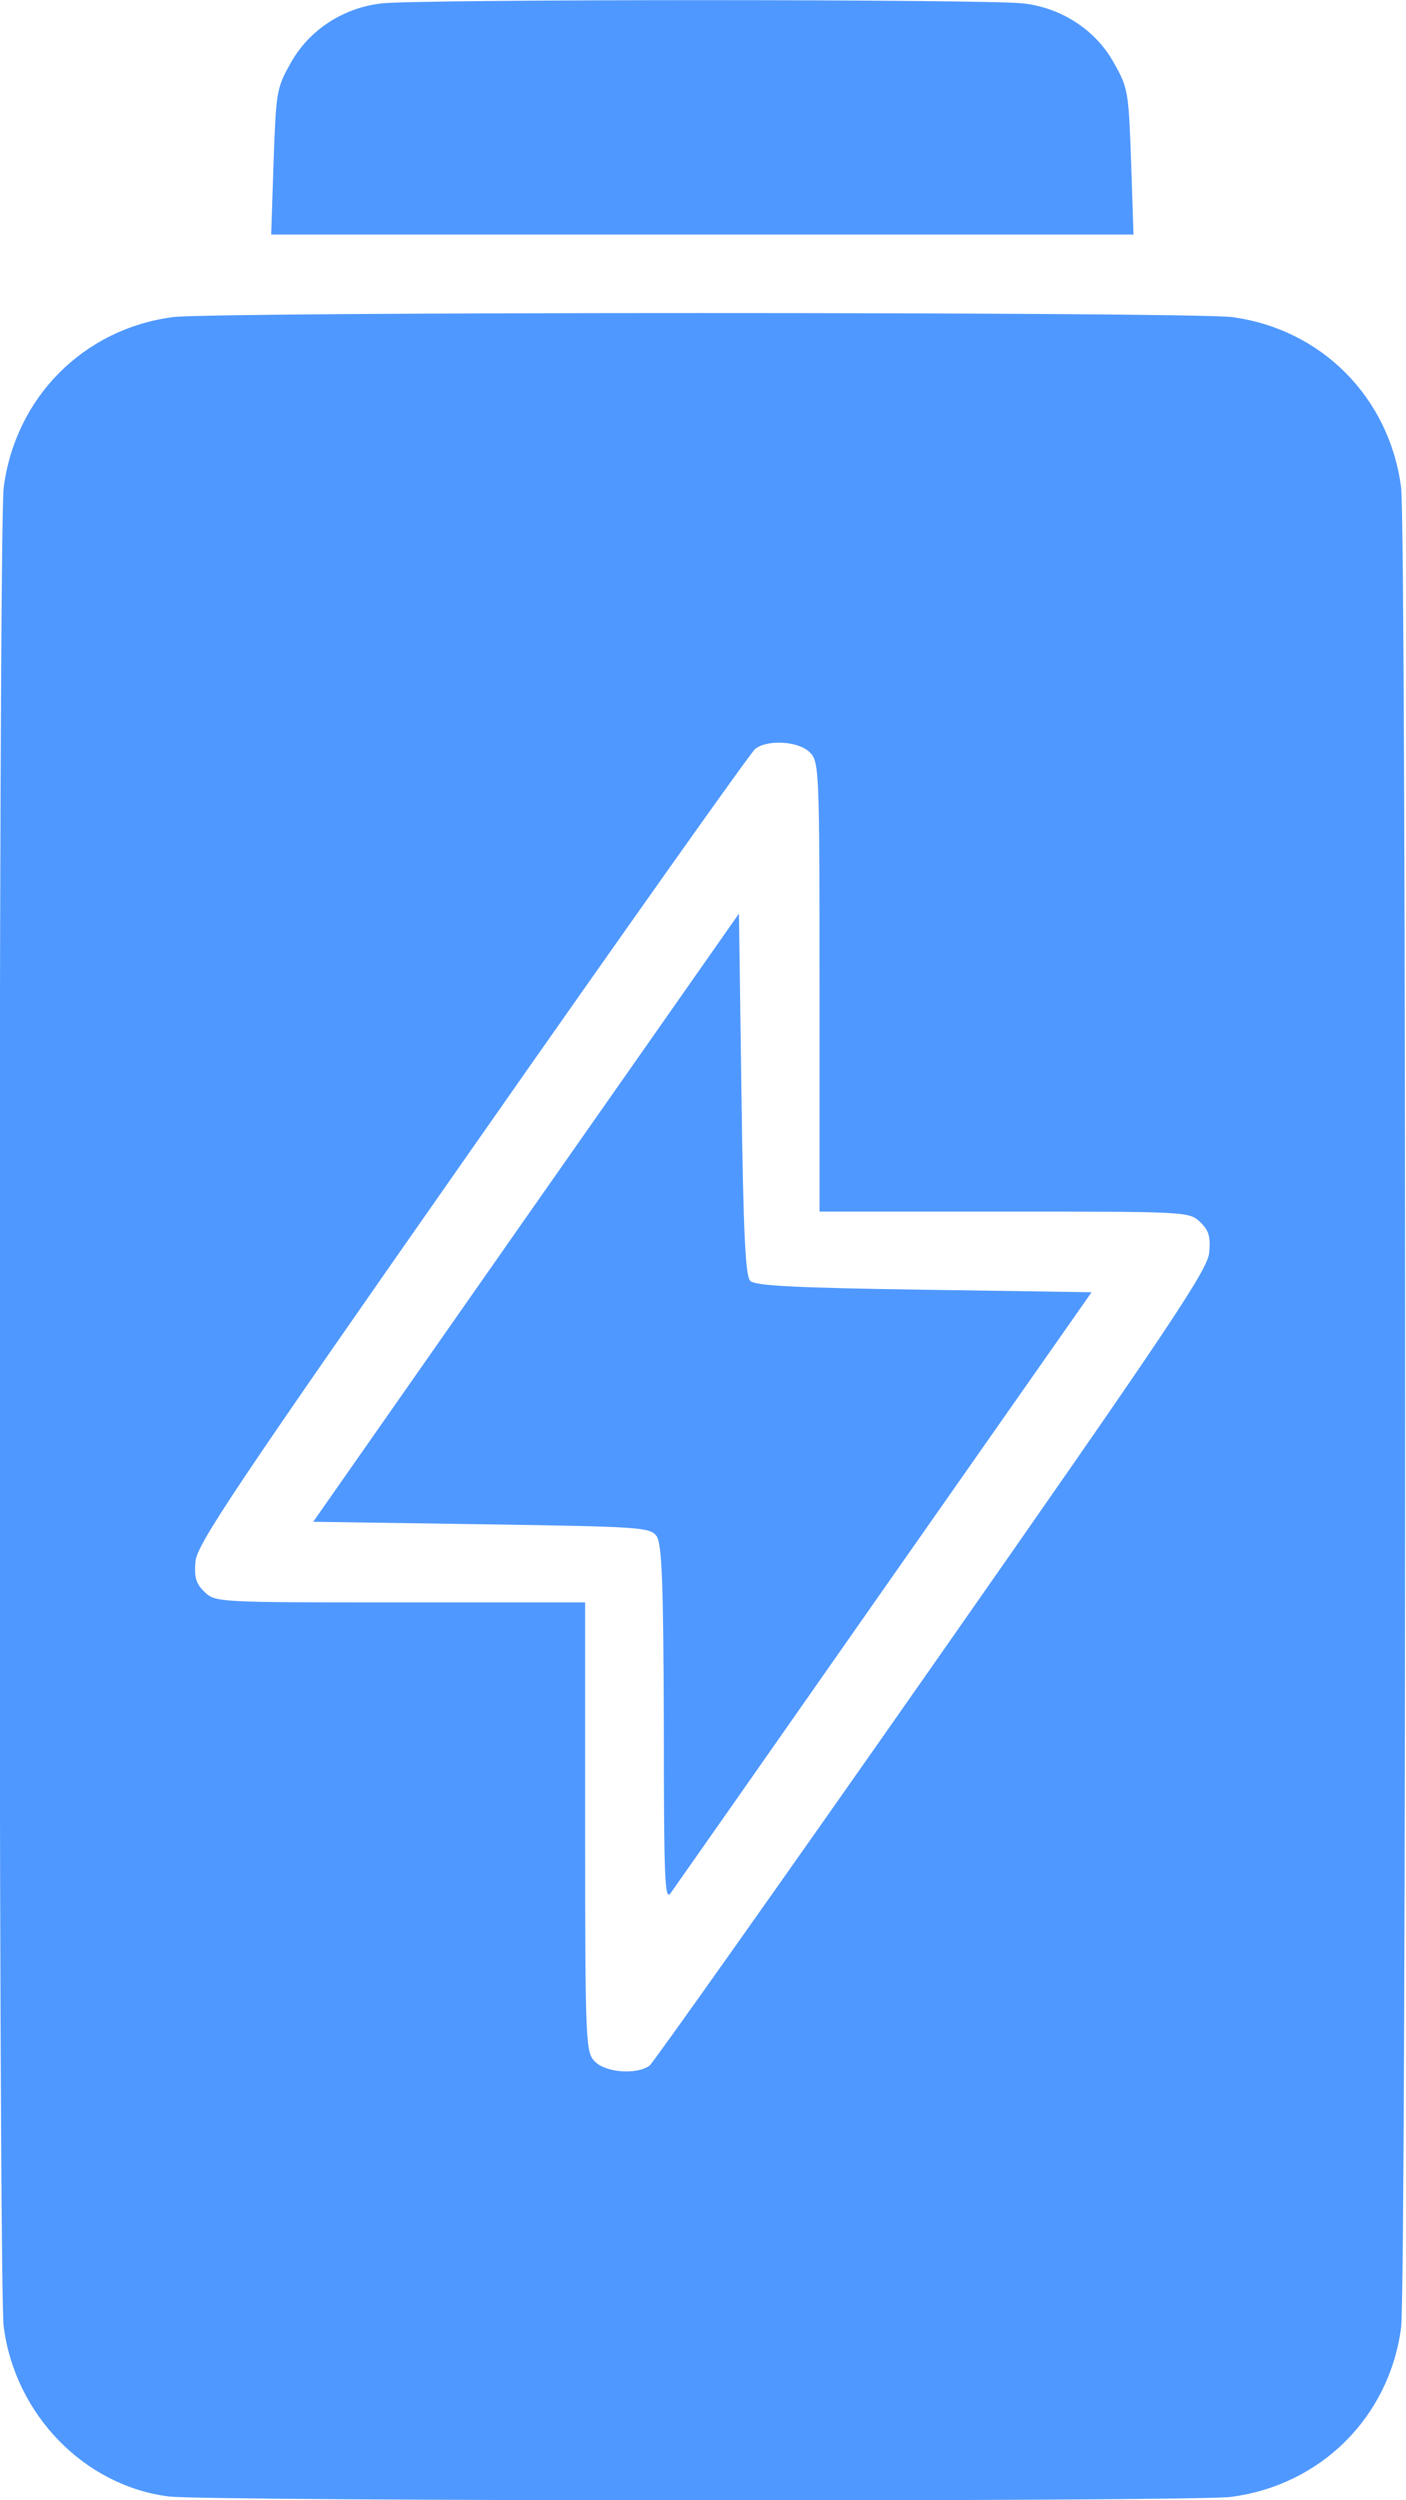 <svg xmlns="http://www.w3.org/2000/svg" fill="none" viewBox="4.6 0 11.81 20.99">
<path d="M6.017 20.959C5.307 20.869 4.725 20.27 4.631 19.532C4.585 19.175 4.585 4.45 4.631 4.093C4.729 3.335 5.303 2.76 6.054 2.662C6.423 2.617 14.577 2.617 14.946 2.662C15.697 2.76 16.271 3.335 16.369 4.093C16.414 4.458 16.414 19.175 16.369 19.54C16.271 20.29 15.697 20.865 14.938 20.963C14.605 21.004 6.353 21 6.017 20.959ZM10.057 17.341C10.09 17.313 11.16 15.803 12.432 13.986C14.433 11.127 14.745 10.66 14.757 10.516C14.77 10.381 14.753 10.328 14.679 10.258C14.589 10.172 14.56 10.172 13.035 10.172H11.484V8.285C11.484 6.452 11.48 6.394 11.402 6.316C11.308 6.222 11.045 6.206 10.943 6.288C10.91 6.312 9.839 7.822 8.568 9.639C6.566 12.498 6.255 12.965 6.242 13.109C6.23 13.244 6.247 13.297 6.32 13.367C6.411 13.453 6.439 13.453 7.965 13.453H9.515V15.34C9.515 17.173 9.52 17.231 9.598 17.309C9.692 17.403 9.954 17.419 10.057 17.341Z" fill="#4F98FF"/>
<path d="M10.176 14.474C10.172 13.248 10.159 12.961 10.114 12.895C10.057 12.822 9.979 12.817 8.646 12.797L7.231 12.776L9.019 10.221L10.807 7.67L10.828 9.183C10.844 10.352 10.861 10.713 10.902 10.754C10.943 10.795 11.283 10.812 12.362 10.828L13.769 10.849L12.03 13.33C11.074 14.696 10.266 15.848 10.233 15.894C10.184 15.963 10.176 15.779 10.176 14.474Z" fill="#4F98FF"/>
<path d="M6.898 1.358C6.919 0.771 6.923 0.738 7.042 0.529C7.194 0.254 7.481 0.066 7.801 0.029C8.084 -0.008 12.915 -0.008 13.198 0.029C13.518 0.066 13.806 0.254 13.957 0.529C14.076 0.738 14.08 0.771 14.101 1.358L14.121 1.969H10.5H6.878L6.898 1.358Z" fill="#4F98FF"/>
</svg>